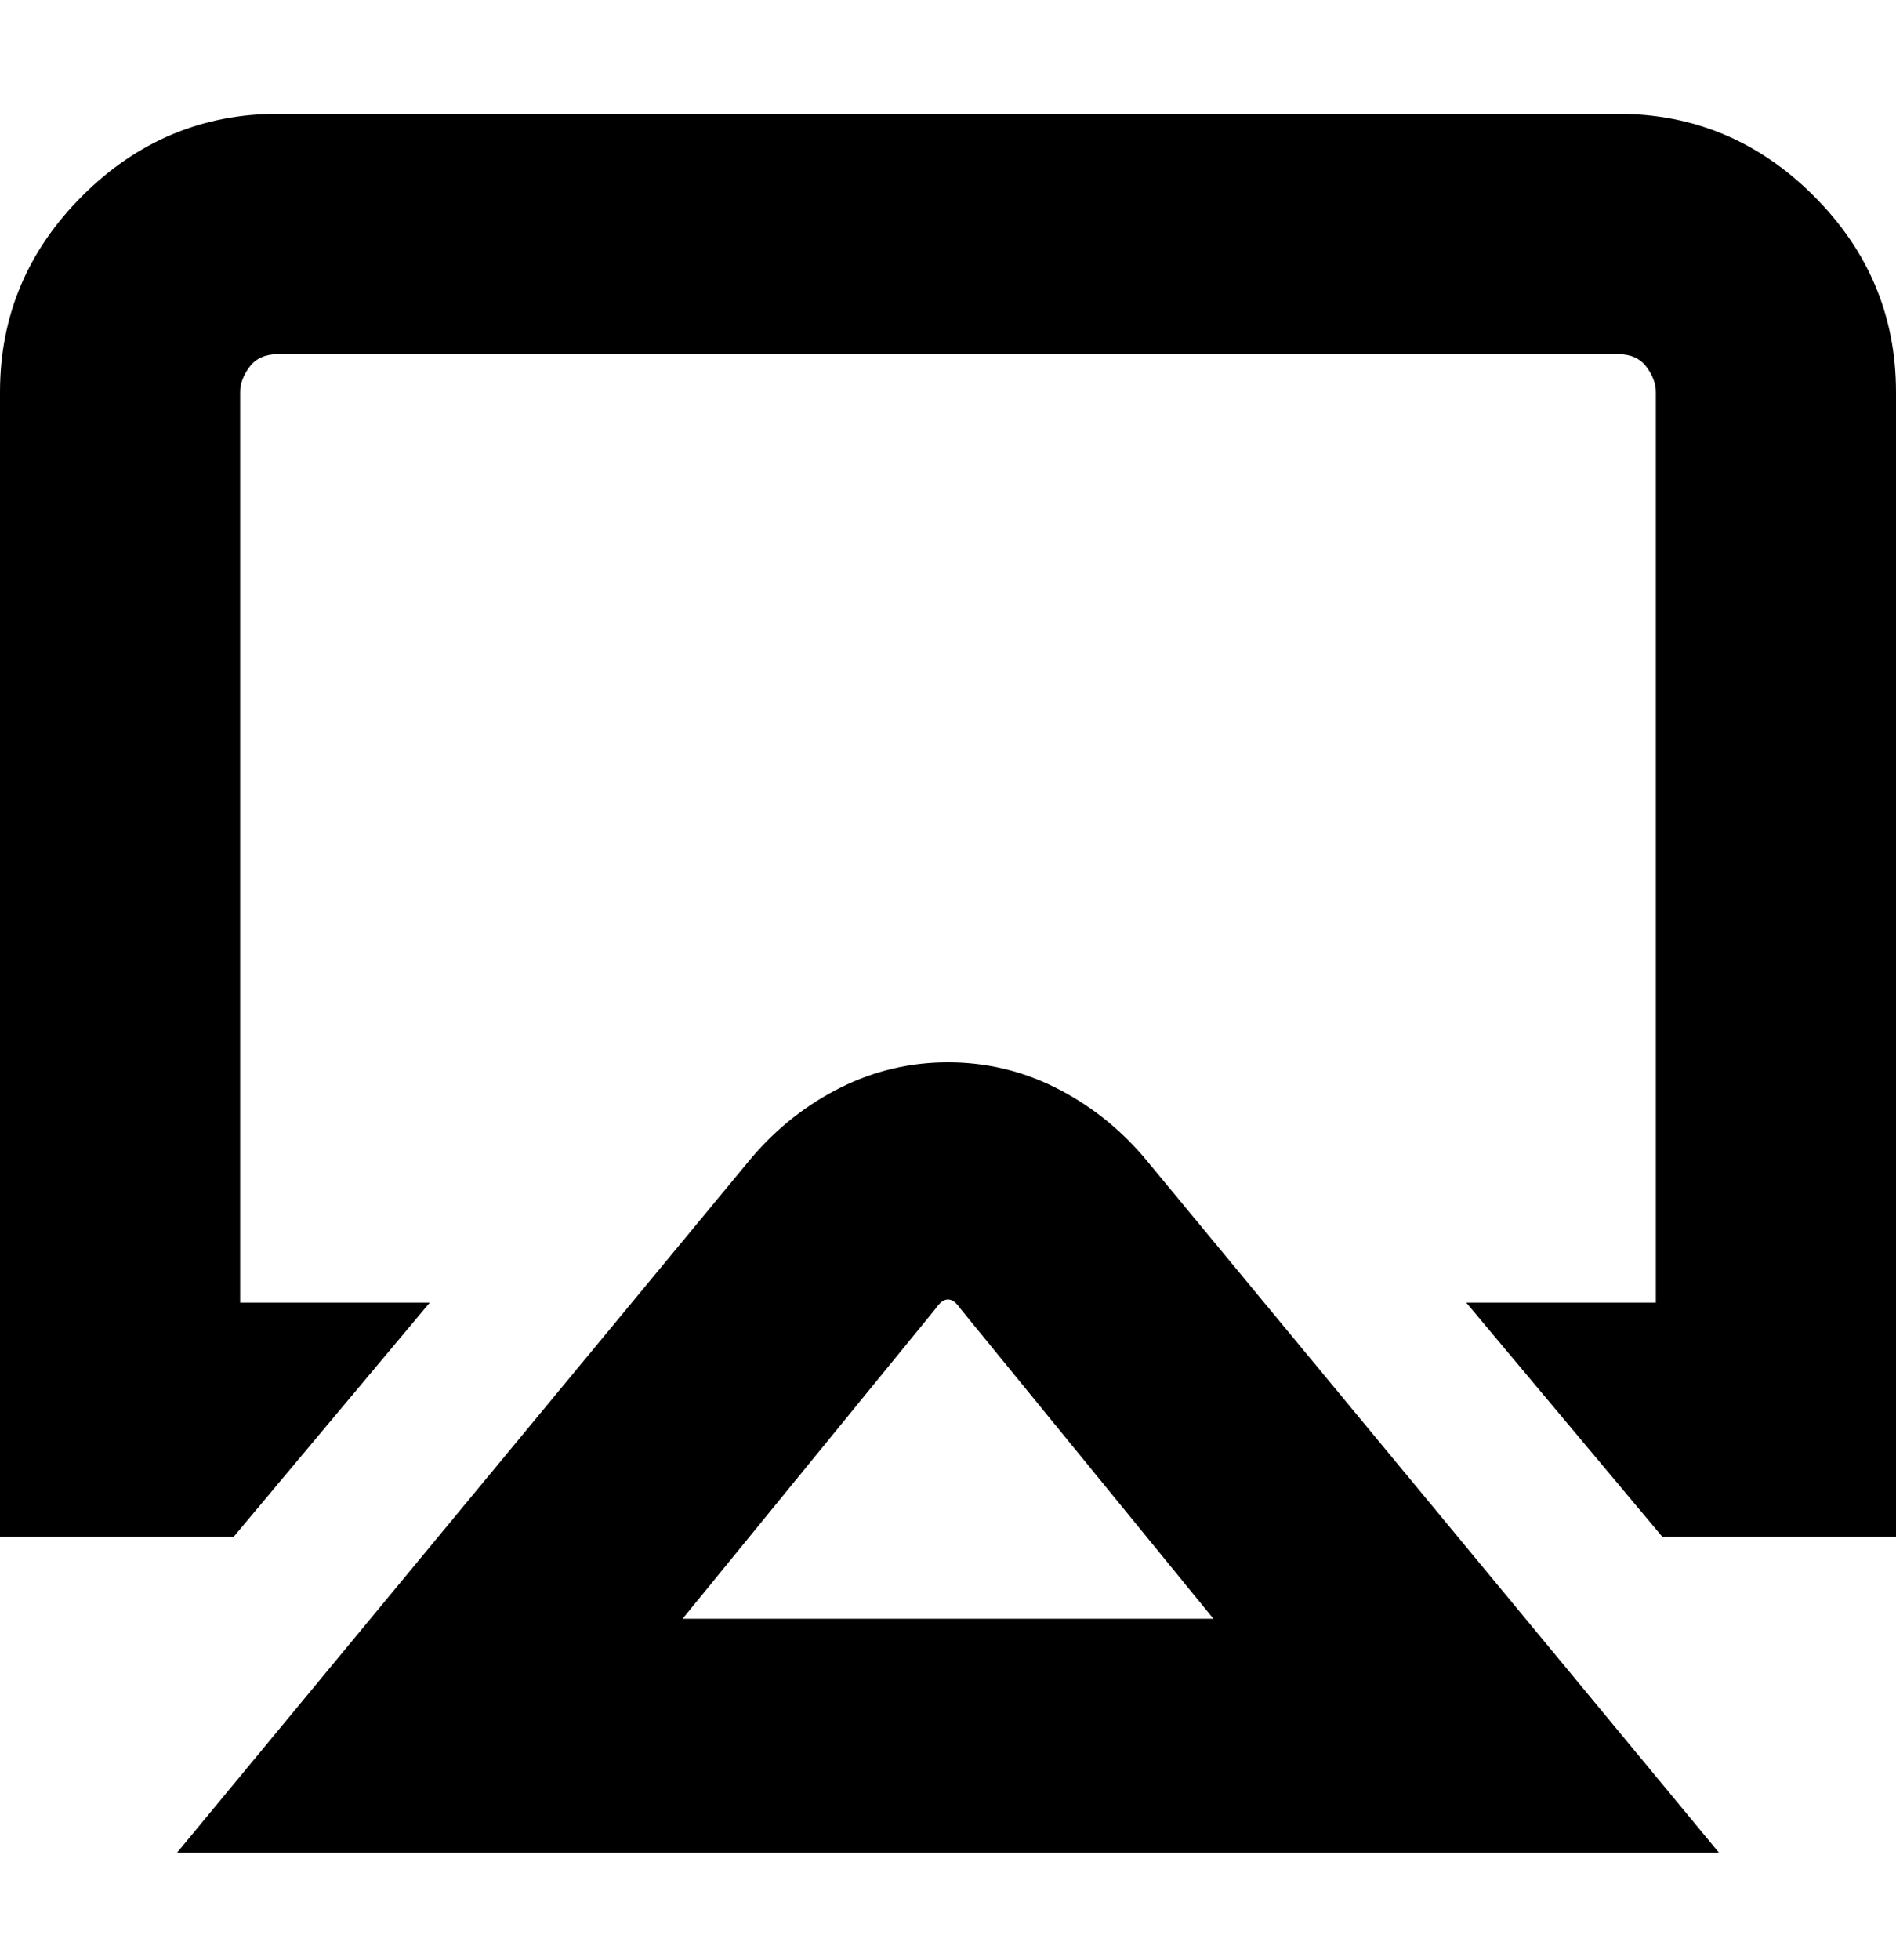 <svg viewBox="0 0 300 310" xmlns="http://www.w3.org/2000/svg"><path d="M300 62v181h-37l-31-37h30V62q0-2-1.5-4t-4.5-2H44q-3 0-4.5 2T38 62v144h30l-31 37H0V62q0-18 13-31t31-13h212q18 0 31 13t13 31zM181 183l91 110H28l91-110q6-7 14-11t17-4q9 0 17 4t14 11zm11 73l-40-49q-2-3-4 0l-40 49h84z"/></svg>